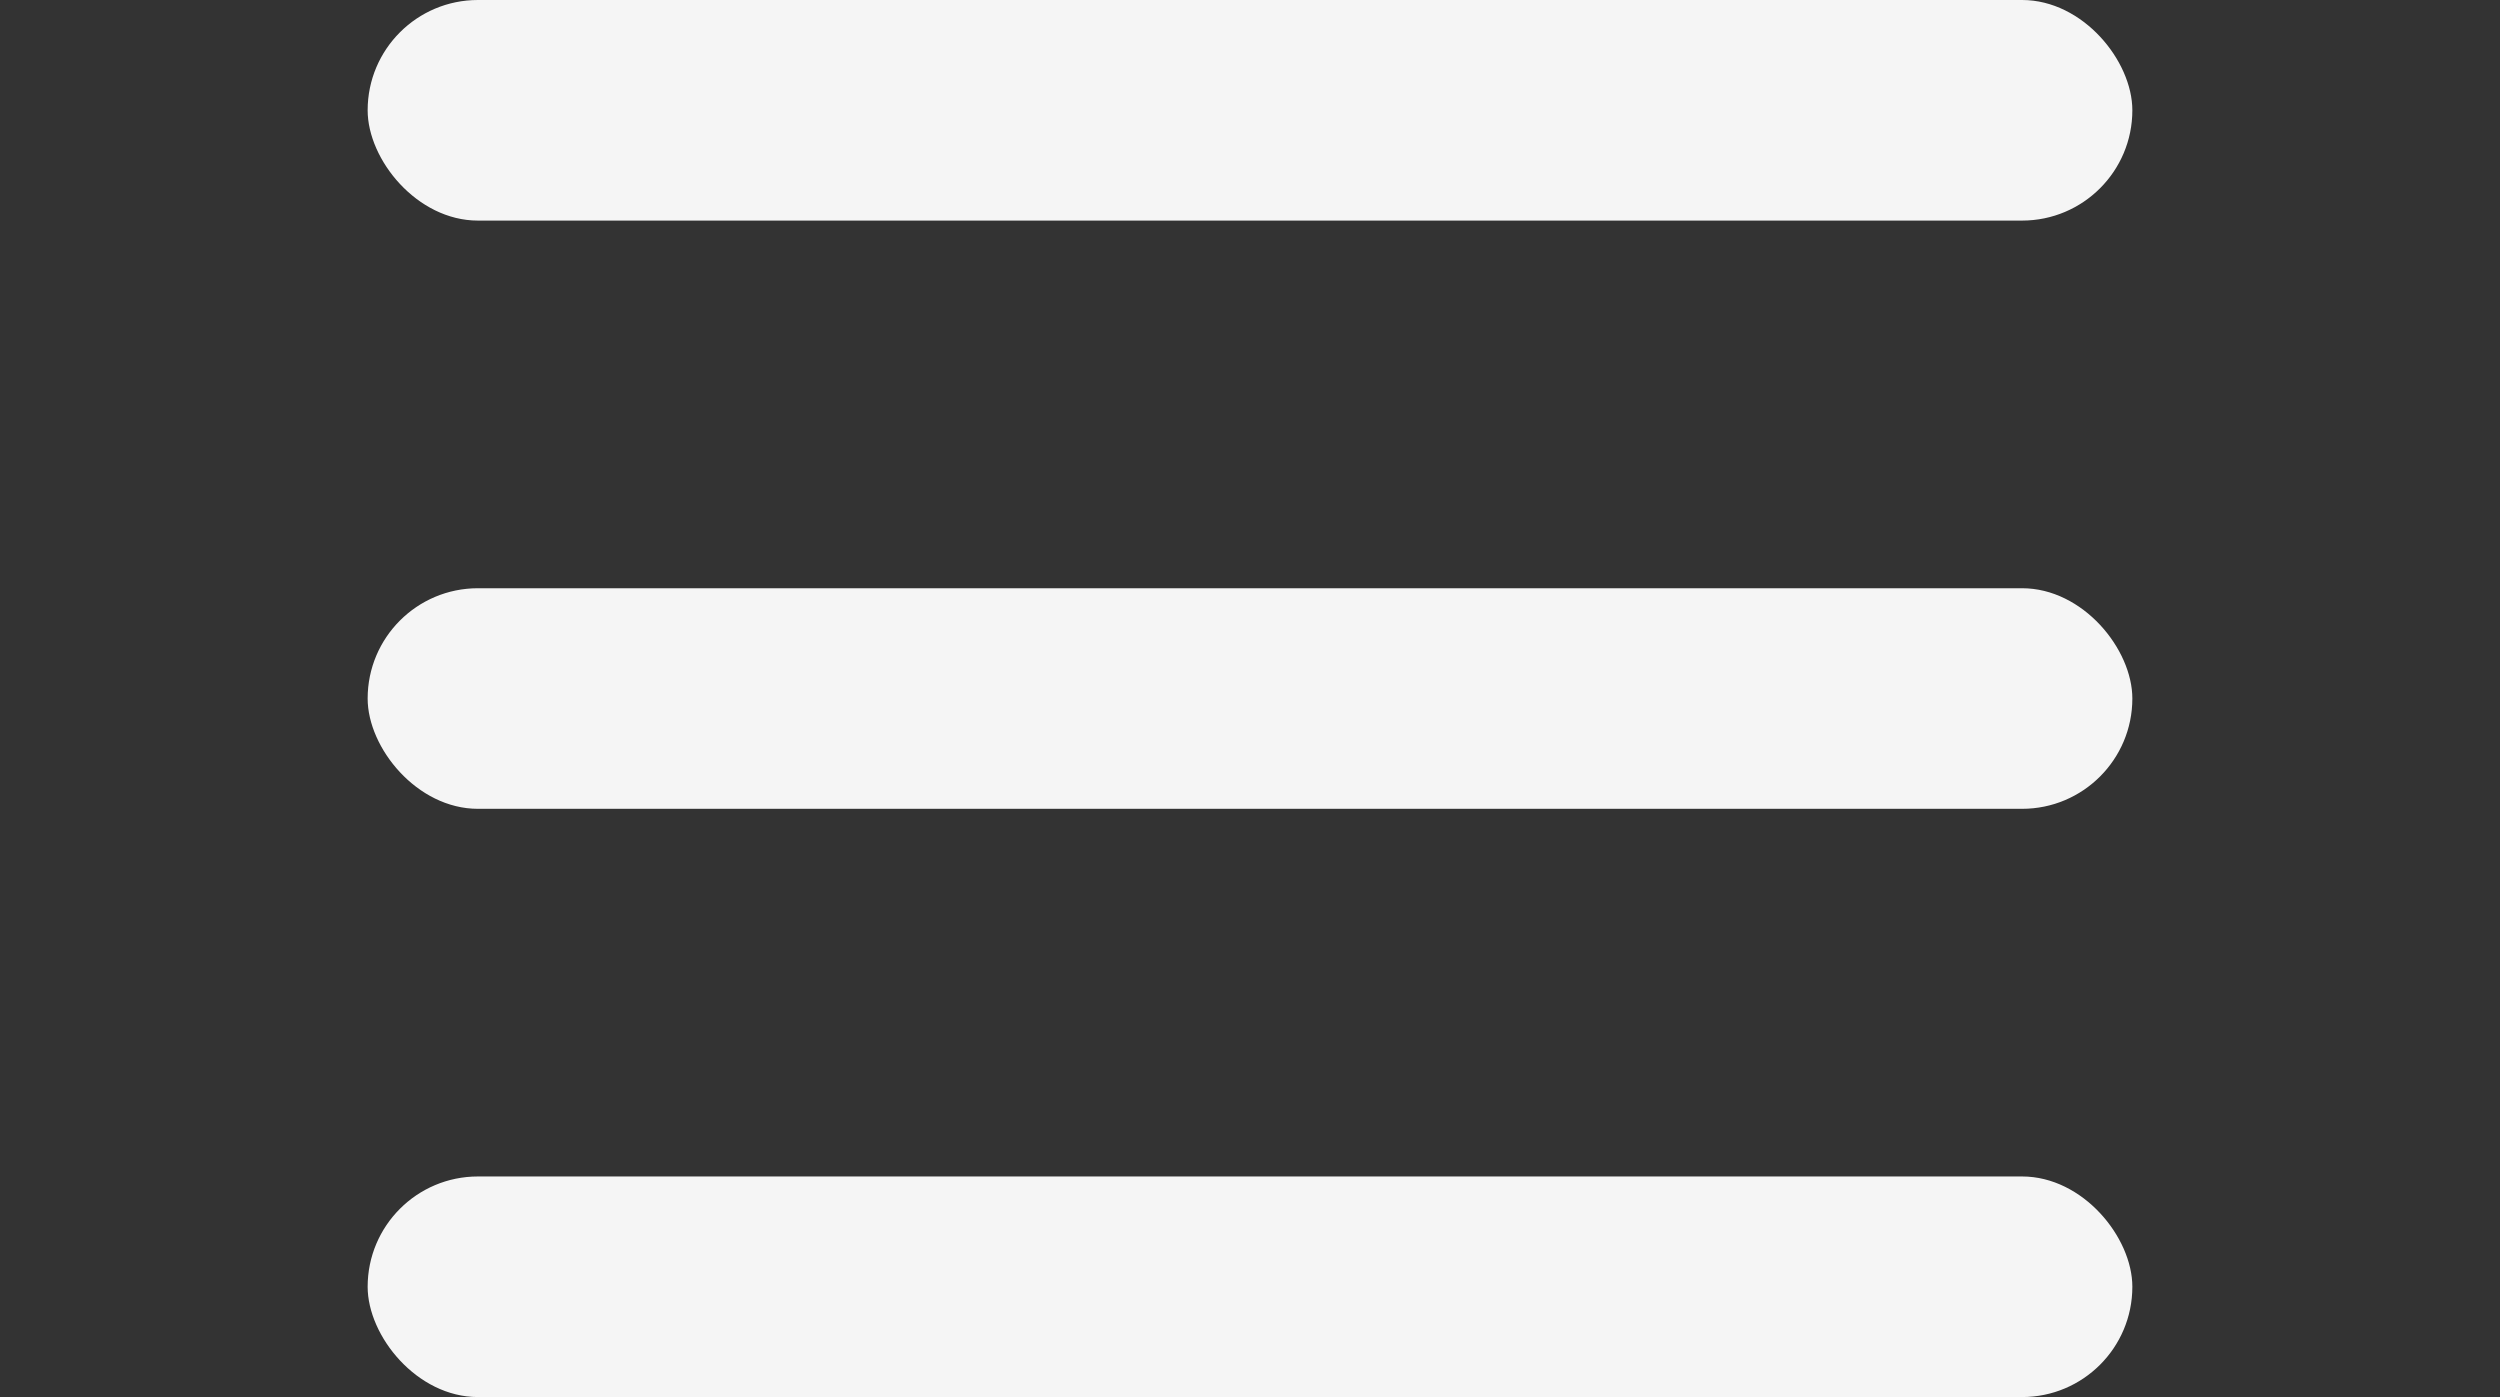 <svg width="34" height="19" viewBox="0 0 34 19" fill="none" xmlns="http://www.w3.org/2000/svg">
<rect x="0" y="0" width="34" height="19" fill="#333333" stroke="none"/>
<rect x="5" width="24" height="3" rx="1.5" fill="#F5F5F5"/>
<rect x="5" y="8" width="24" height="3" rx="1.5" fill="#F5F5F5"/>
<rect x="5" y="16" width="24" height="3" rx="1.5" fill="#F5F5F5"/>
</svg>
